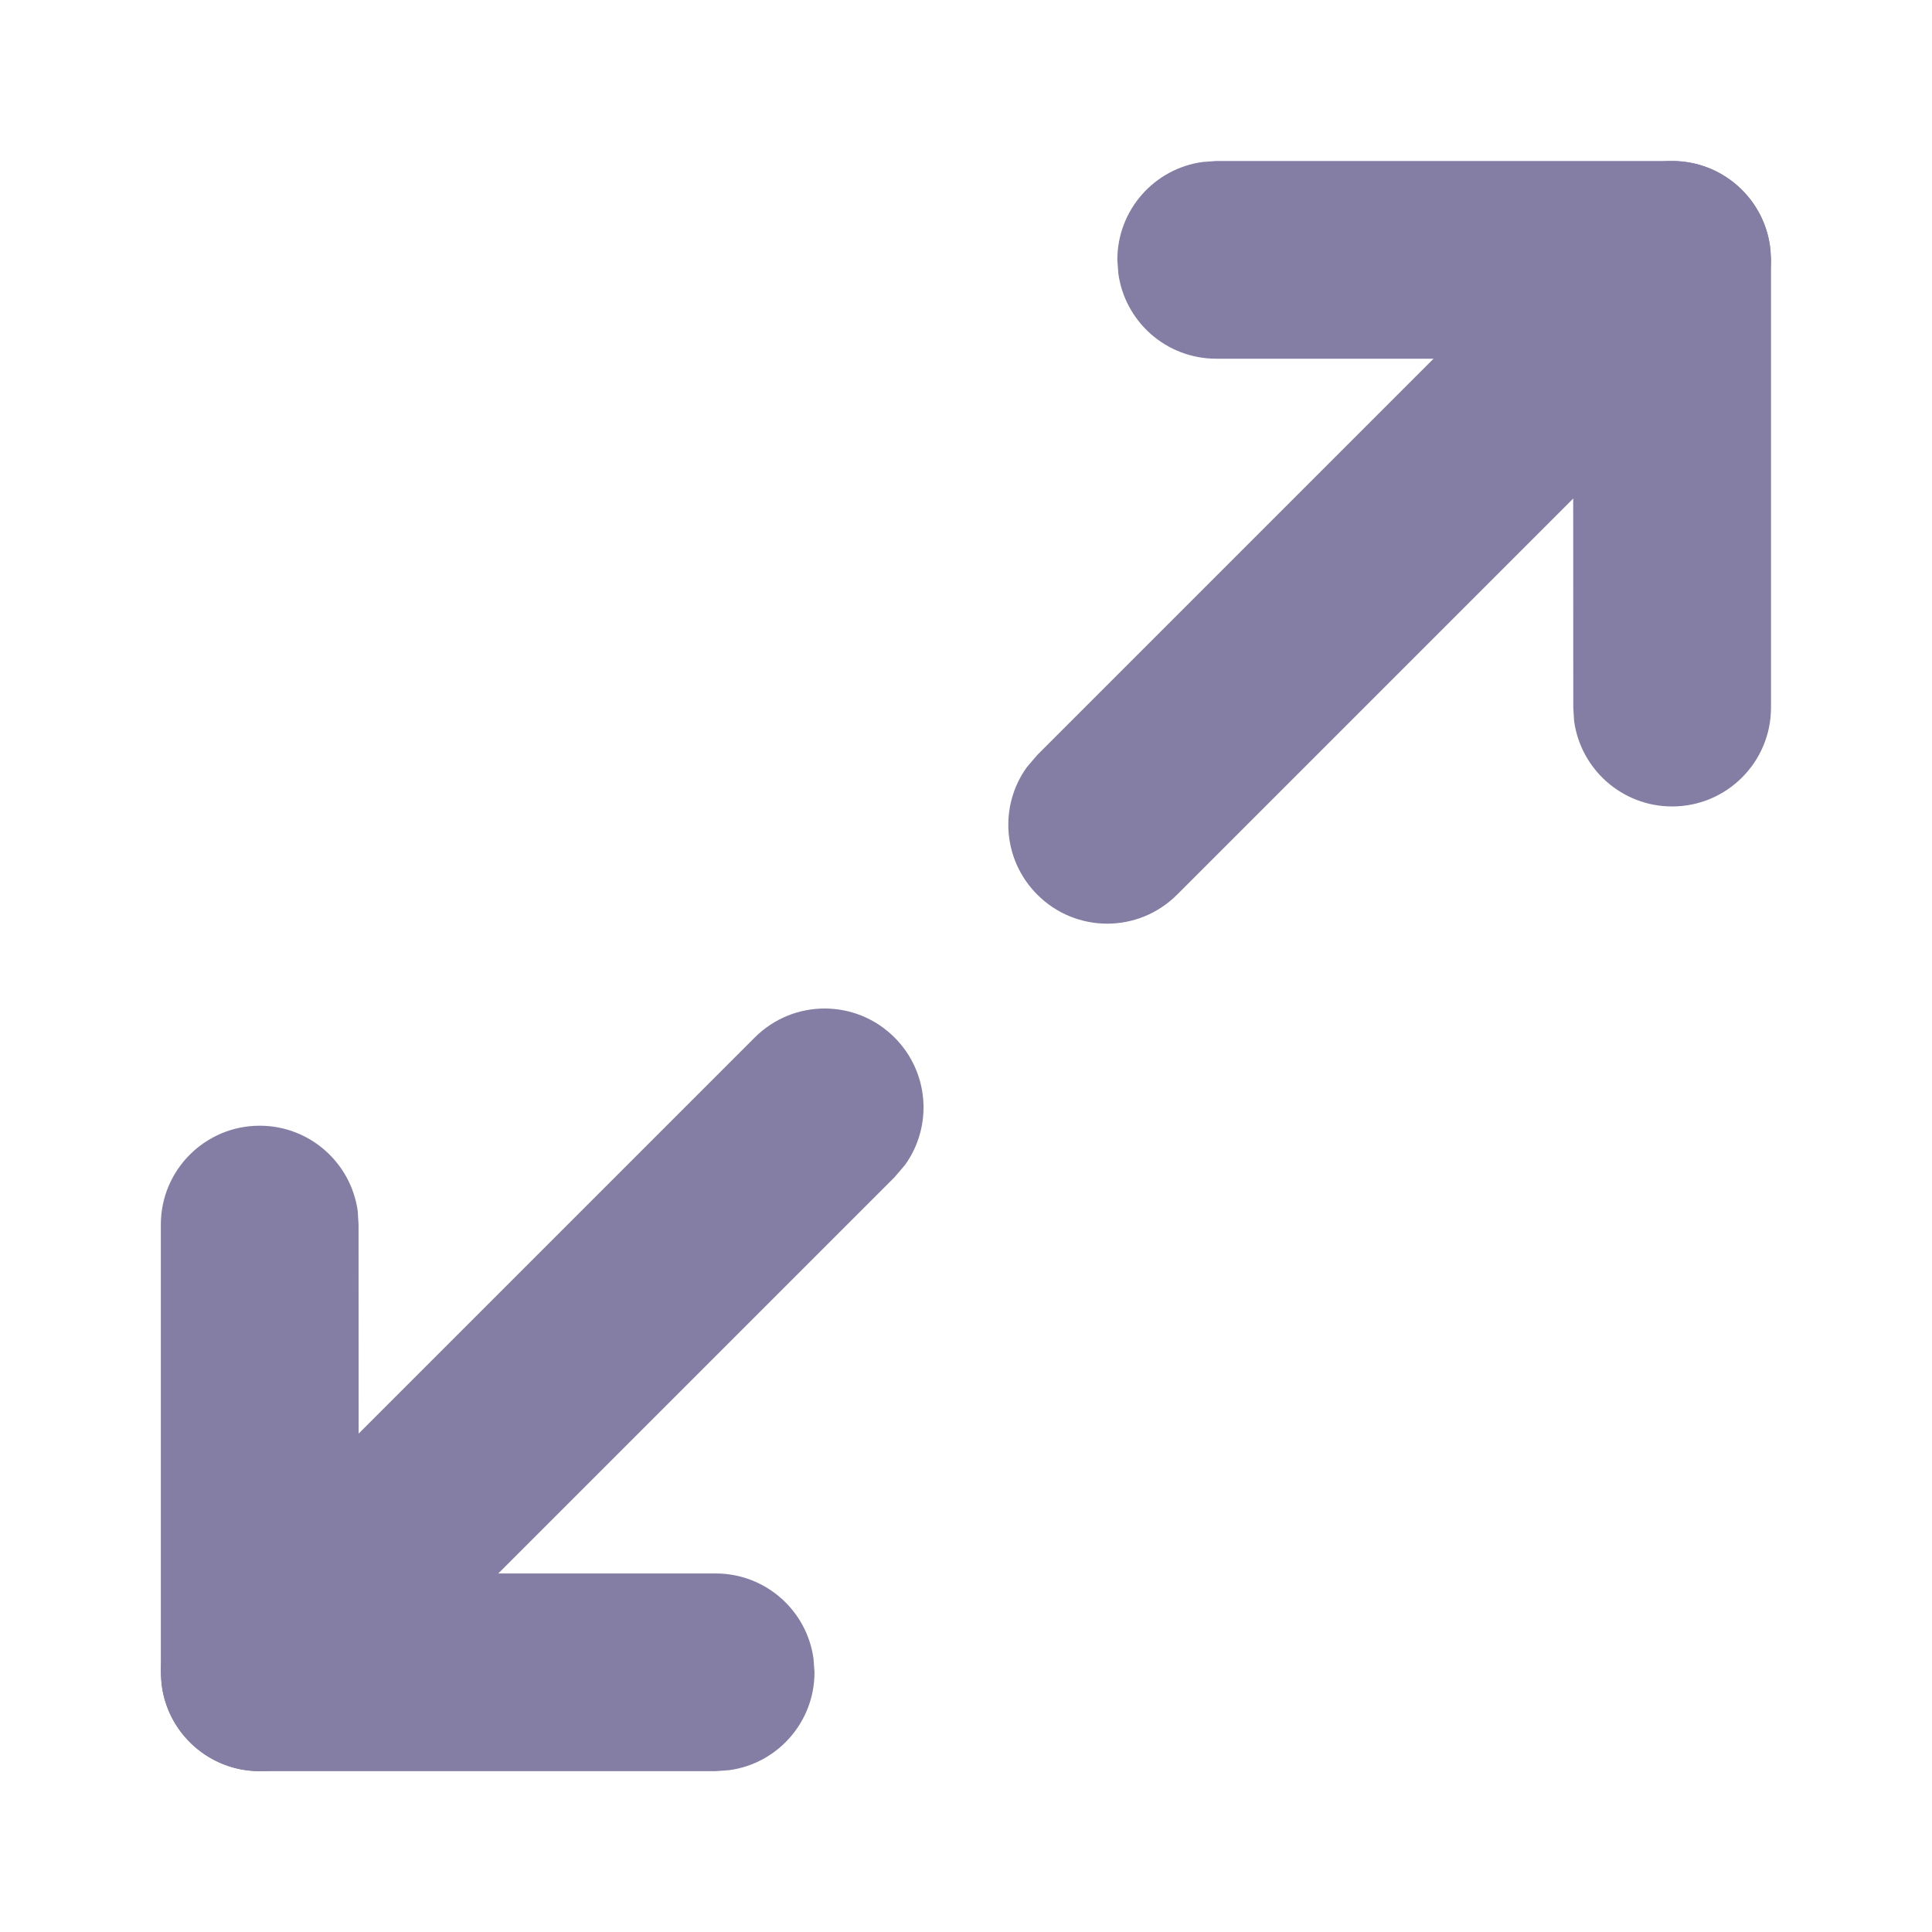 <svg xmlns="http://www.w3.org/2000/svg" version="1.1" width="12" height="12" fill="currentColor" aria-hidden="true" focusable="false">
    <g id="数据面板/ic_展开表格" stroke="none" stroke-width="1" fill="none" fill-rule="evenodd"><rect id="矩形" x="0" y="0" width="12" height="12"></rect><g id="编组-19" transform="translate(1, 1)" fill="#847DA4" fill-rule="nonzero"><g id="编组-18" transform="translate(5.263, 0)"><path d="M3.689,0.18 C3.928,-0.06 4.317,-0.06 4.557,0.18 C4.773,0.396 4.794,0.732 4.622,0.972 L4.557,1.048 L1.048,4.557 C0.808,4.797 0.42,4.797 0.18,4.557 C-0.036,4.341 -0.058,4.005 0.115,3.765 L0.18,3.689 L3.689,0.18 Z" id="路径-7"></path><path d="M4.123,0 C4.434,0 4.691,0.231 4.731,0.531 L4.737,0.614 L4.737,3.395 C4.737,3.734 4.462,4.009 4.123,4.009 C3.812,4.009 3.555,3.778 3.514,3.478 L3.509,3.395 L3.508,1.228 L1.291,1.228 C0.98,1.228 0.723,0.997 0.683,0.697 L0.677,0.614 C0.677,0.303 0.908,0.046 1.208,0.006 L1.291,0 L4.123,0 Z" id="路径-8"></path></g><g id="编组-18备份" transform="translate(2.368, 7.632) scale(-1, -1) translate(-2.368, -7.632) translate(0, 5.263)"><path d="M3.689,0.18 C3.928,-0.06 4.317,-0.06 4.557,0.18 C4.773,0.396 4.794,0.732 4.622,0.972 L4.557,1.048 L1.048,4.557 C0.808,4.797 0.42,4.797 0.18,4.557 C-0.036,4.341 -0.058,4.005 0.115,3.765 L0.18,3.689 L3.689,0.18 Z" id="路径-7"></path><path d="M4.123,0 C4.434,0 4.691,0.231 4.731,0.531 L4.737,0.614 L4.737,3.395 C4.737,3.734 4.462,4.009 4.123,4.009 C3.812,4.009 3.555,3.778 3.514,3.478 L3.509,3.395 L3.508,1.228 L1.291,1.228 C0.98,1.228 0.723,0.997 0.683,0.697 L0.677,0.614 C0.677,0.303 0.908,0.046 1.208,0.006 L1.291,0 L4.123,0 Z" id="路径-8"></path></g></g></g>
</svg>
